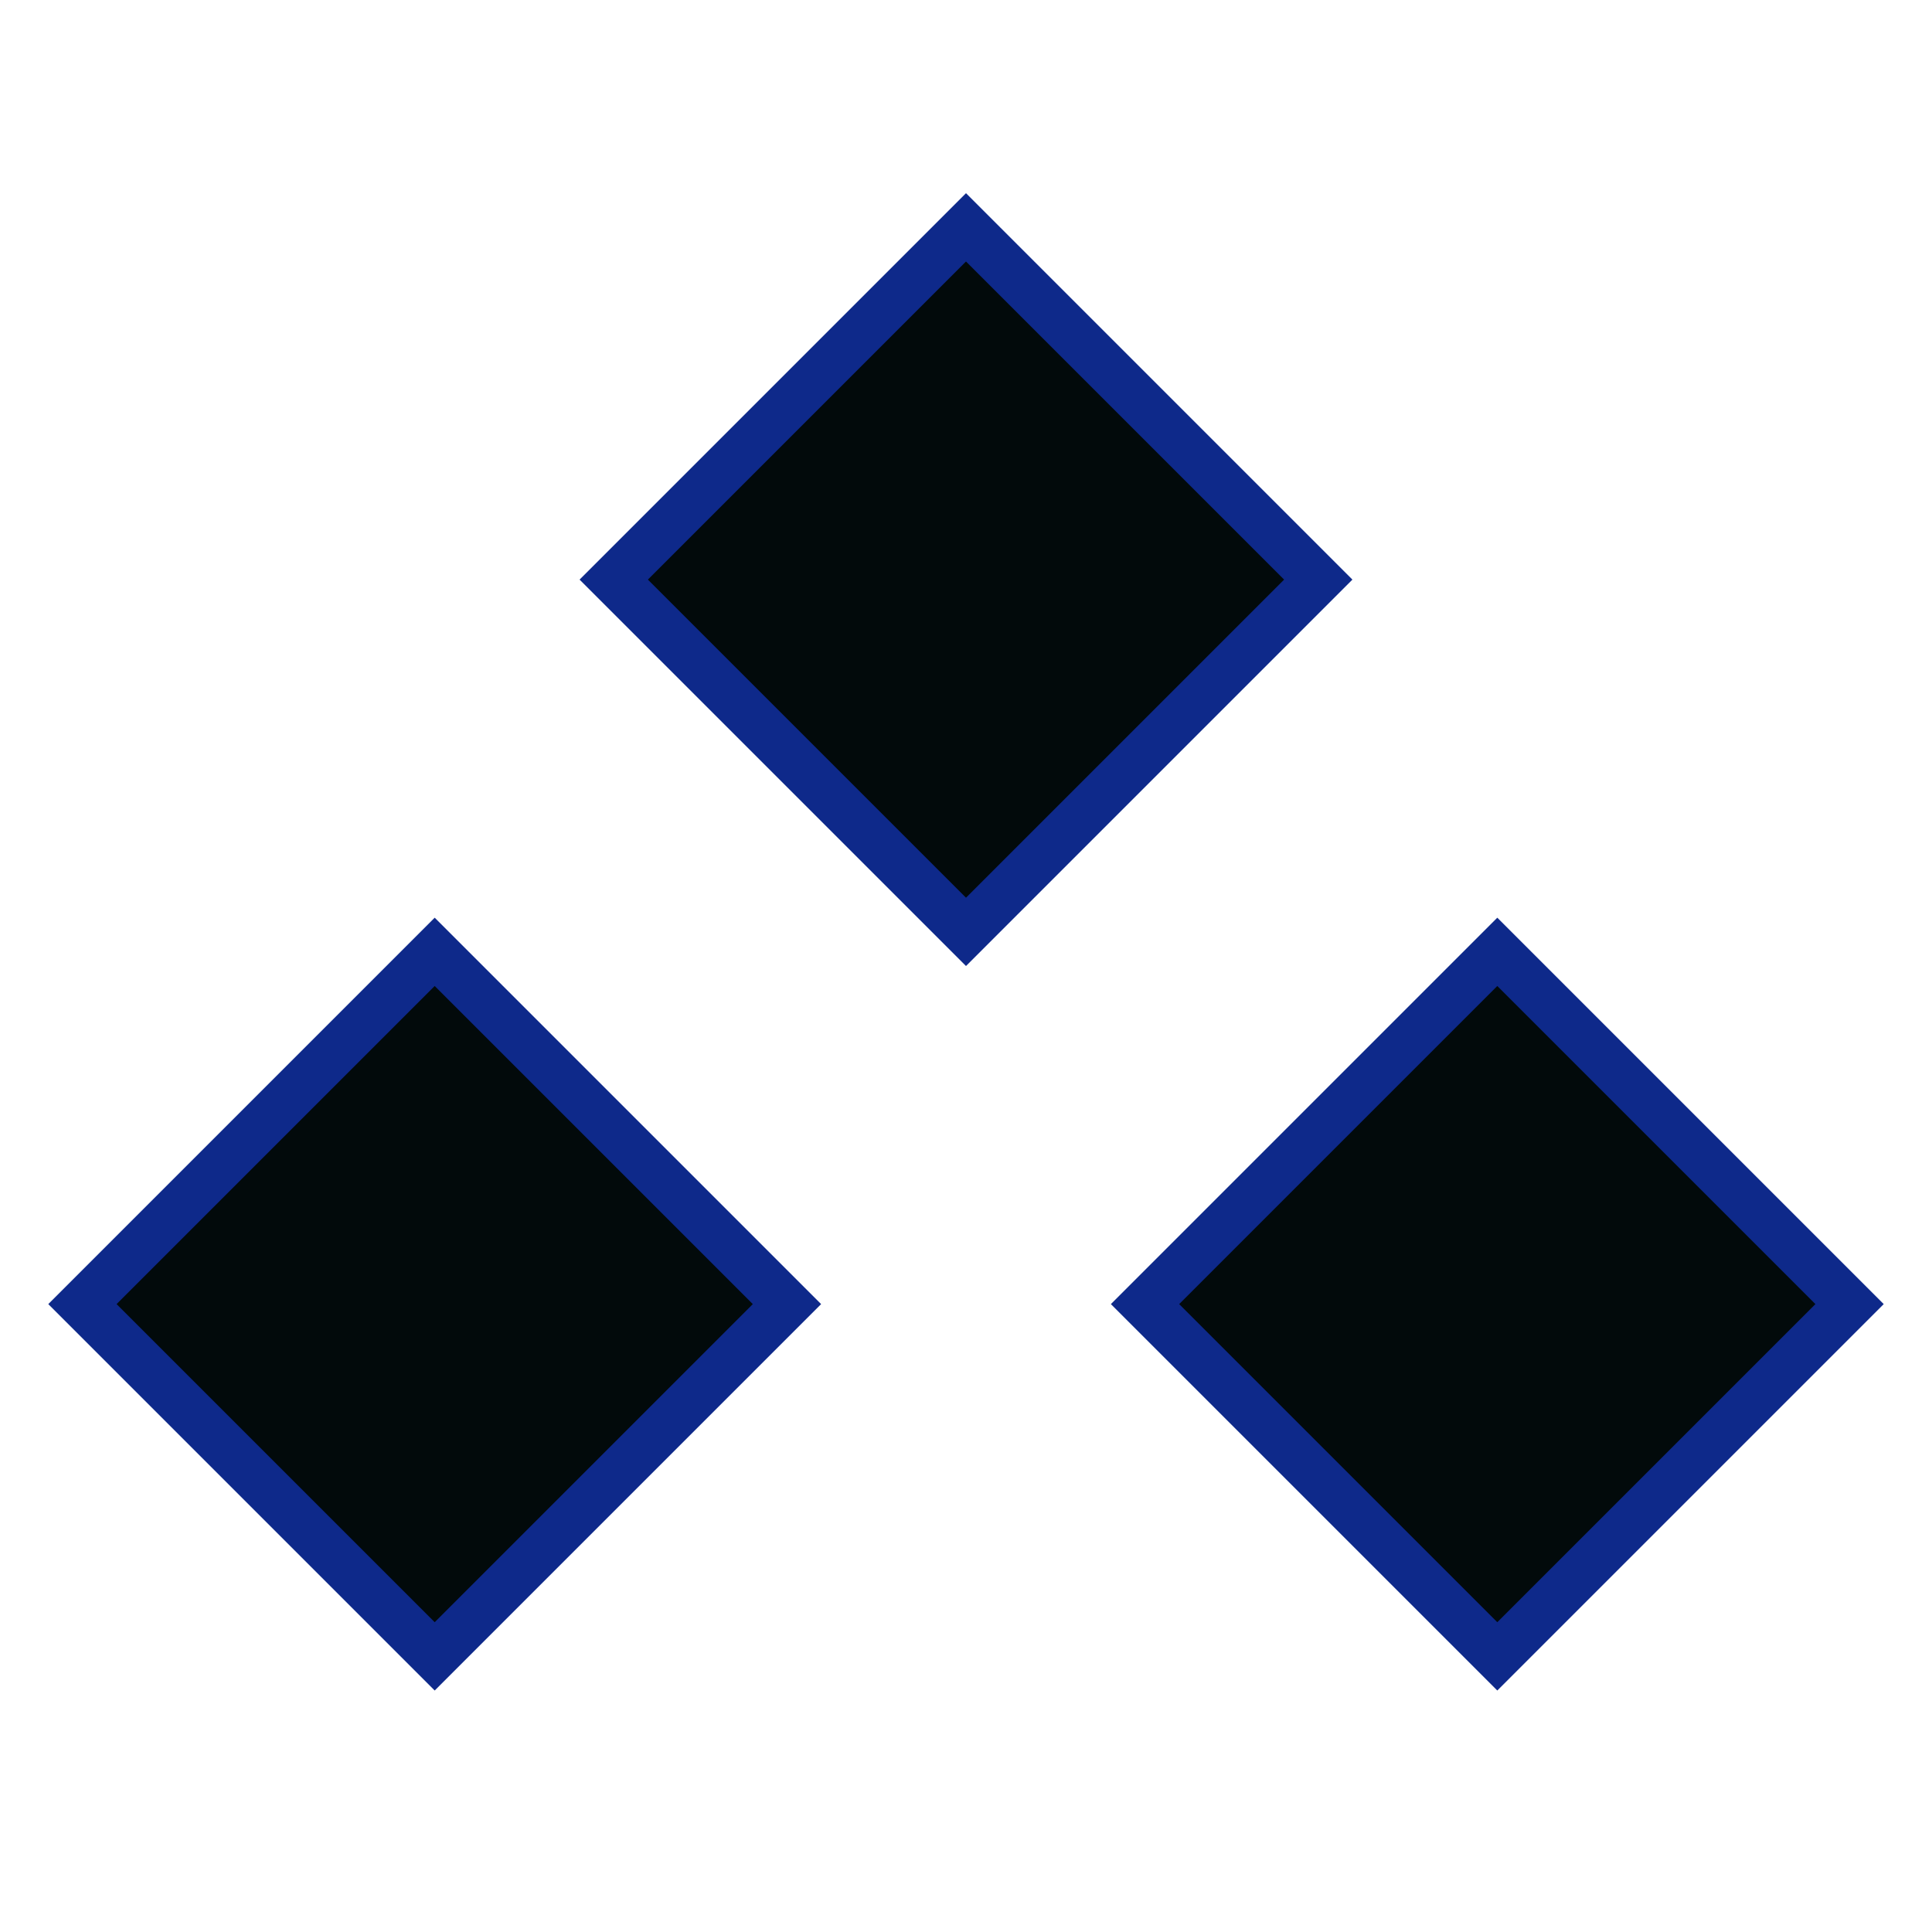 <svg width="40" height="40" viewBox="0 0 40 40" fill="none" xmlns="http://www.w3.org/2000/svg">
<rect x="20" y="4.707" width="10.314" height="10.314" transform="rotate(45 20 4.707)" fill="#020A0B" stroke="#0E298A"/>
<rect x="9" y="19.707" width="10.314" height="10.314" transform="rotate(45 9 19.707)" fill="#020A0B" stroke="#0E298A"/>
<rect x="31" y="19.707" width="10.314" height="10.314" transform="rotate(45 31 19.707)" fill="#020A0B" stroke="#0E298A"/>
</svg>
